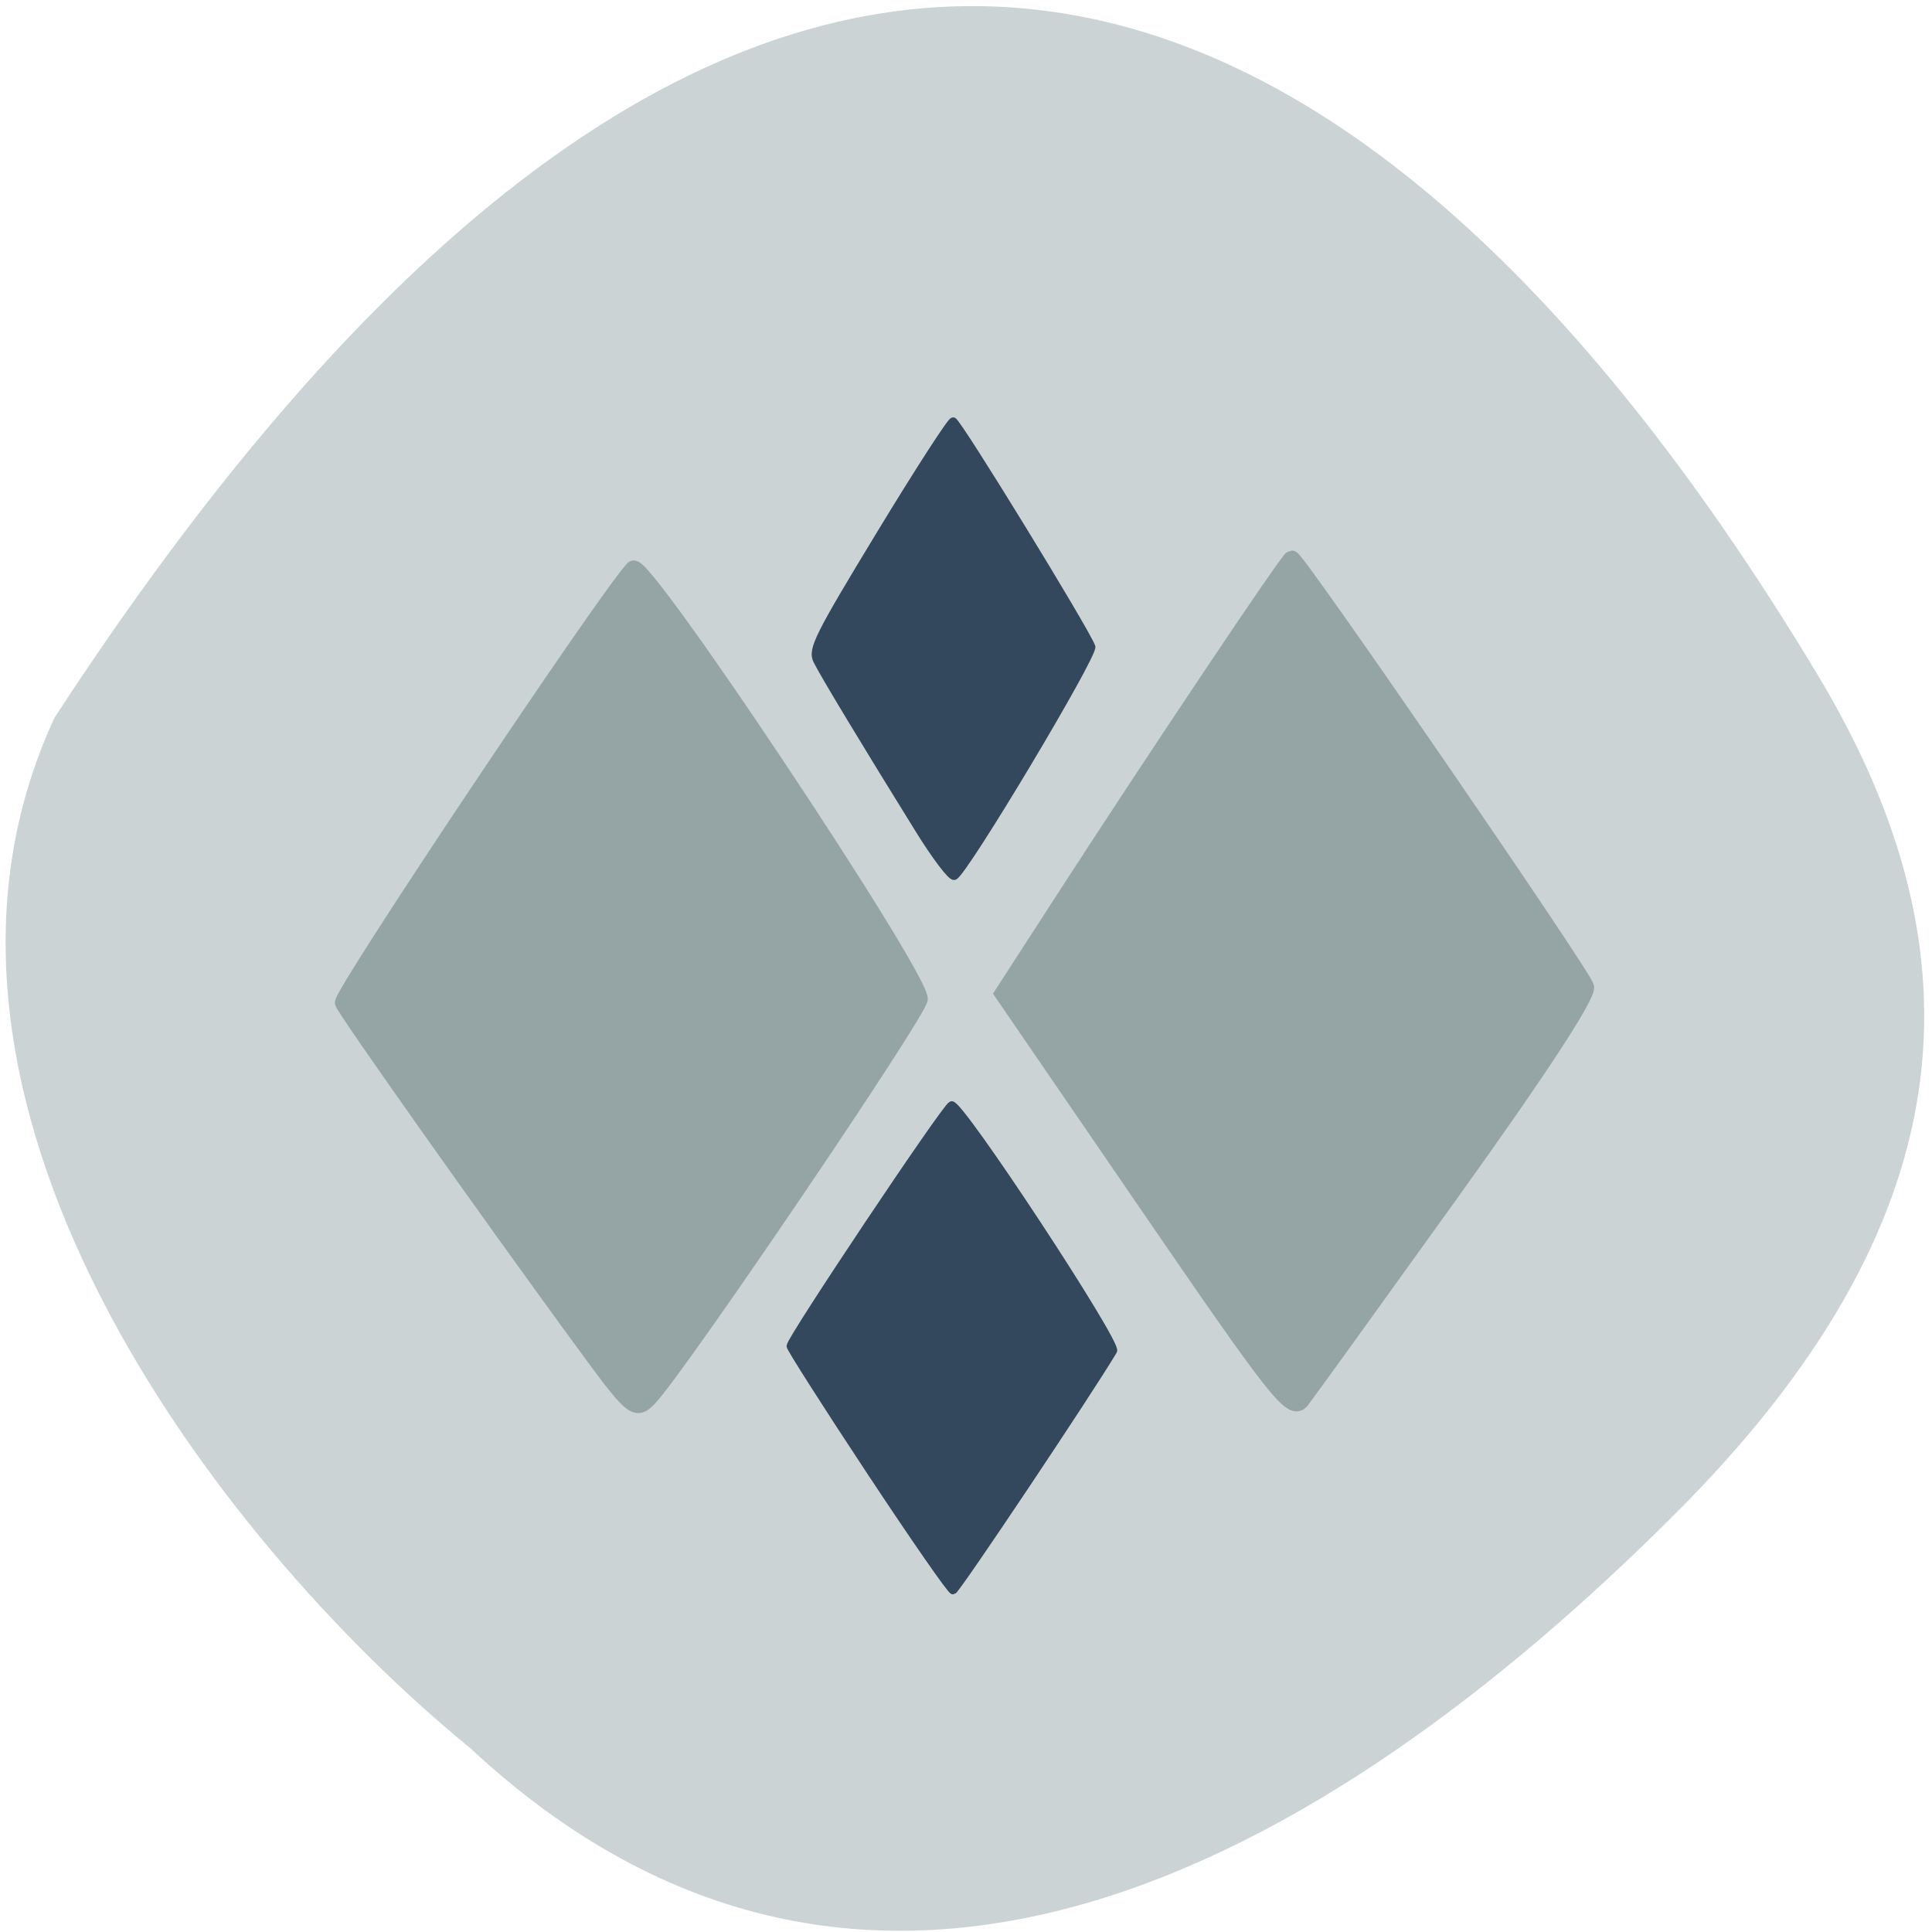 <svg xmlns="http://www.w3.org/2000/svg" viewBox="0 0 256 256"><g color="#000" fill="#ccd3d4"><path d="m 62.24 231.57 c 52.688 49.21 113.02 15.79 159.85 -31.1 38.14 -38.19 41.31 -73.61 18.712 -111.13 -59.03 -98.04 -139.35 -138.72 -233.57 5.744 -23.289 50.14 21.06 108.71 55 136.49 z"/></g><g transform="matrix(0.967 0 0 0.933 2.542 9.808)"><path d="m 116.52 198.33 c -5.989 -9.403 -10.881 -17.356 -10.871 -17.674 0.031 -1.037 21.299 -34 22.11 -34.27 1.125 -0.367 22.835 33.834 22.19 34.959 -3.283 5.736 -21.564 34.08 -21.982 34.08 -0.306 0 -5.456 -7.693 -11.445 -17.1 z m 6.812 -90.91 c -7.366 -12.299 -13.195 -22.315 -14.03 -24.11 c -0.74 -1.588 0.144 -3.425 8.626 -17.91 5.198 -8.877 9.721 -16.14 10.05 -16.14 0.566 0 18.16 29.721 18.985 32.07 0.398 1.135 -17.538 32.21 -18.835 32.635 -0.404 0.132 -2.562 -2.812 -4.795 -6.541 z" fill="#33485d" stroke="#33485d"/><g fill="#95a5a5" stroke="#95a5a5" stroke-width="2.169"><path d="m 76.8 179.48 c -12.855 -18.216 -31.909 -46.14 -32.456 -47.565 -0.411 -1.07 36.2 -57.848 39.8 -61.718 c 1.348 -1.451 38.993 57.14 39.28 61.14 0.119 1.632 -33.418 52.911 -37.16 56.819 -1.86 1.943 -2.18 1.65 -9.468 -8.678 z"/><path d="m 154.49 160.49 l -19.766 -29.9 l 8.288 -13.284 c 12.543 -20.1 30.916 -48.538 31.363 -48.538 0.761 0 39.844 58.96 40.34 60.857 0.321 1.228 -6.305 11.74 -18.517 29.375 -10.46 15.1 -19.675 28.346 -20.479 29.426 -1.32 1.772 -3.389 -0.952 -21.23 -27.937 z"/></g></g></svg>